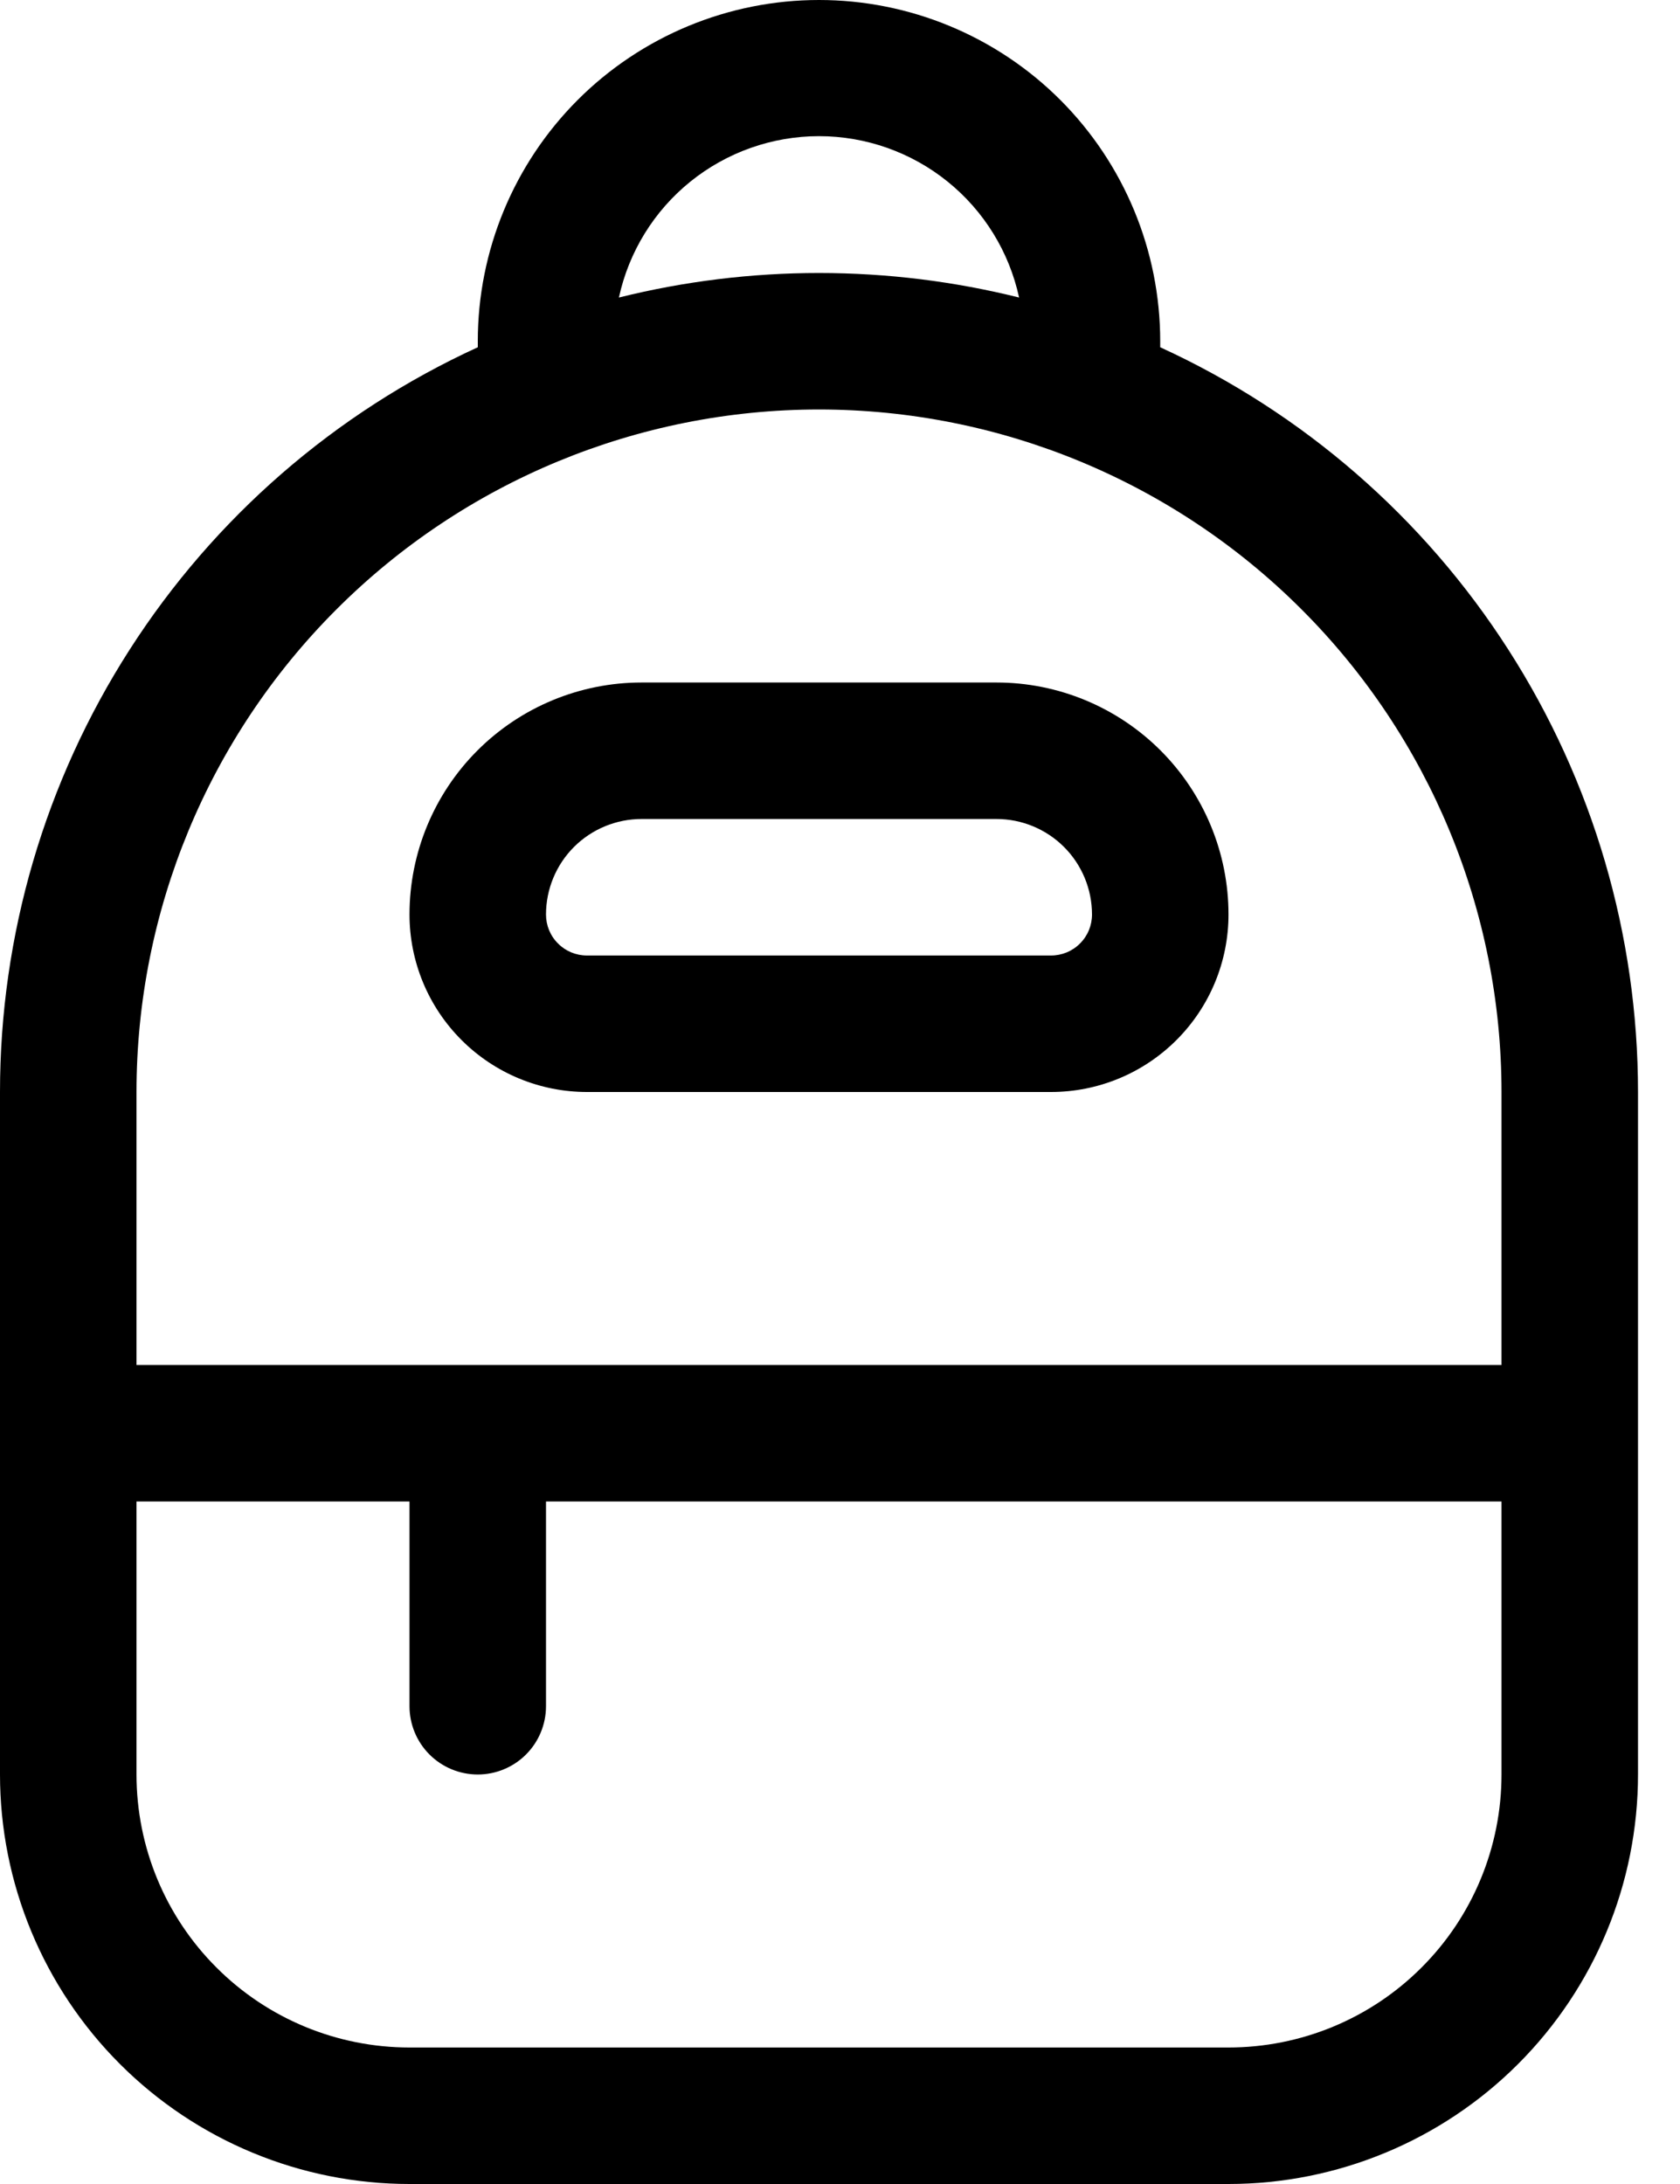 <svg width="20" height="26" viewBox="0 0 20 26" fill="none" xmlns="http://www.w3.org/2000/svg">
<path d="M7.638 8.125C6.905 8.125 6.202 8.416 5.684 8.934C5.166 9.452 4.875 10.155 4.875 10.887C4.875 11.165 4.93 11.44 5.036 11.696C5.142 11.952 5.298 12.185 5.494 12.381C5.69 12.577 5.923 12.733 6.179 12.839C6.435 12.945 6.71 13 6.987 13H12.512C12.79 13 13.065 12.945 13.321 12.839C13.577 12.733 13.81 12.577 14.006 12.381C14.202 12.185 14.358 11.952 14.464 11.696C14.57 11.44 14.625 11.165 14.625 10.887C14.625 10.155 14.334 9.452 13.816 8.934C13.298 8.416 12.595 8.125 11.863 8.125H7.638ZM6.5 10.887C6.5 10.586 6.62 10.296 6.833 10.083C7.046 9.87 7.336 9.75 7.638 9.75H11.863C12.164 9.75 12.454 9.87 12.667 10.083C12.88 10.296 13 10.586 13 10.887C13 11.017 12.949 11.141 12.857 11.232C12.766 11.324 12.642 11.375 12.512 11.375H6.987C6.858 11.375 6.734 11.324 6.643 11.232C6.551 11.141 6.5 11.017 6.5 10.887ZM9.75 0C8.673 0 7.639 0.428 6.877 1.19C6.116 1.952 5.688 2.985 5.688 4.062V4.134C3.99 4.912 2.552 6.161 1.544 7.733C0.535 9.305 -0 11.133 1.3606e-07 13V21.125C1.3606e-07 22.418 0.514 23.658 1.428 24.572C2.342 25.486 3.582 26 4.875 26H14.625C15.918 26 17.158 25.486 18.072 24.572C18.986 23.658 19.5 22.418 19.5 21.125V13C19.5 11.133 18.965 9.305 17.956 7.733C16.948 6.161 15.51 4.912 13.812 4.134V4.062C13.812 2.985 13.384 1.952 12.623 1.19C11.861 0.428 10.827 0 9.75 0ZM17.875 16.25H1.625V13C1.625 10.845 2.481 8.778 4.005 7.255C5.528 5.731 7.595 4.875 9.75 4.875C11.905 4.875 13.972 5.731 15.495 7.255C17.019 8.778 17.875 10.845 17.875 13V16.25ZM4.875 20.312C4.875 20.528 4.961 20.735 5.113 20.887C5.265 21.039 5.472 21.125 5.688 21.125C5.903 21.125 6.11 21.039 6.262 20.887C6.414 20.735 6.5 20.528 6.5 20.312V17.875H17.875V21.125C17.875 21.987 17.533 22.814 16.923 23.423C16.314 24.033 15.487 24.375 14.625 24.375H4.875C4.013 24.375 3.186 24.033 2.577 23.423C1.967 22.814 1.625 21.987 1.625 21.125V17.875H4.875V20.312ZM9.75 3.25C8.947 3.25 8.147 3.348 7.368 3.542C7.486 2.998 7.786 2.511 8.22 2.161C8.653 1.812 9.193 1.621 9.75 1.621C10.307 1.621 10.847 1.812 11.28 2.161C11.714 2.511 12.014 2.998 12.132 3.542C11.368 3.352 10.572 3.25 9.75 3.25Z" fill="black"/>
</svg>
